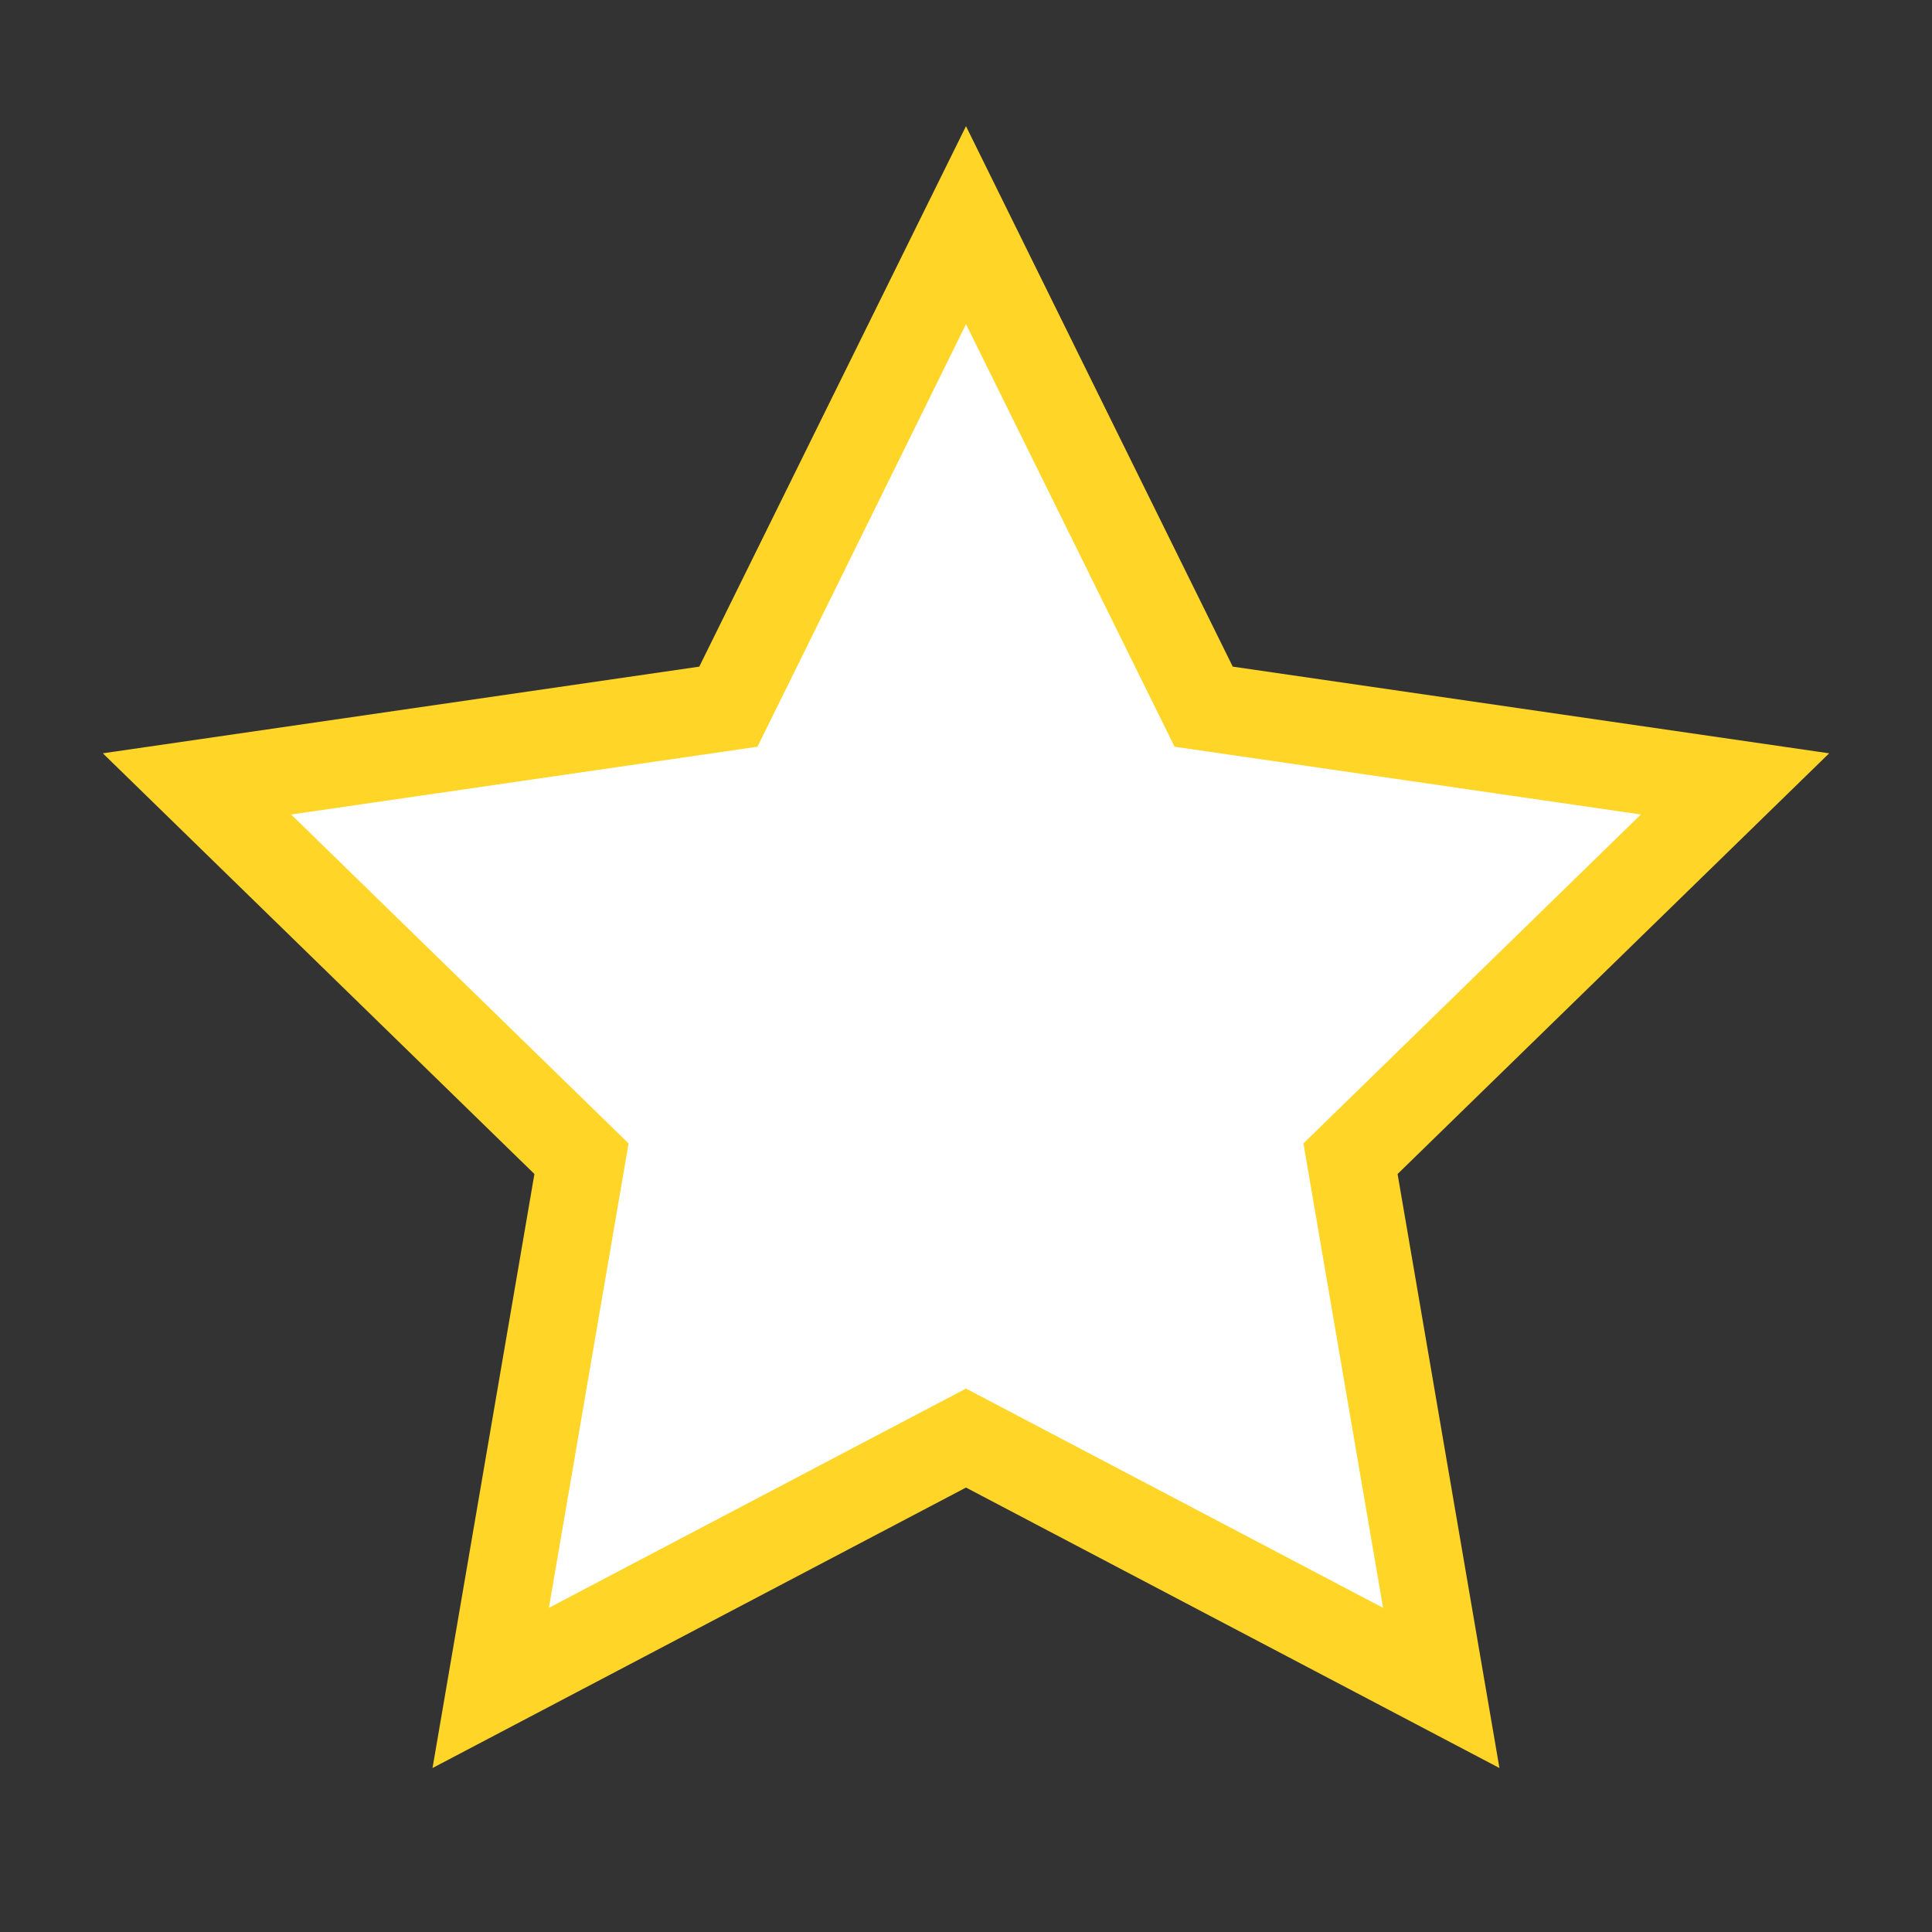<?xml version="1.0" encoding="utf-8"?>
<!-- Generator: Adobe Illustrator 15.0.2, SVG Export Plug-In . SVG Version: 6.00 Build 0)  -->
<!DOCTYPE svg PUBLIC "-//W3C//DTD SVG 1.1//EN" "http://www.w3.org/Graphics/SVG/1.1/DTD/svg11.dtd">
<svg version="1.1" id="レイヤー_1" xmlns="http://www.w3.org/2000/svg" xmlns:xlink="http://www.w3.org/1999/xlink" x="0px"
	 y="0px" width="64px" height="64px" viewBox="0 0 64 64" enable-background="new 0 0 64 64" xml:space="preserve">
<rect x="0" y="0" width="64" height="64" fill="#333333" stroke="none"/>
<g>
	<g>
		<polygon fill="none" stroke="#FFD527" stroke-width="5.805" stroke-miterlimit="10" points="32,10.738 38.909,24.736 
			54.356,26.981 43.178,37.877 45.816,53.262 32,45.998 18.183,53.262 20.822,37.877 9.644,26.981 25.092,24.736 		"/>
		<polygon fill="#FFFFFF" points="32,10.738 38.909,24.736 54.356,26.981 43.178,37.877 45.816,53.262 32,45.998 18.183,53.262 
			20.822,37.877 9.644,26.981 25.092,24.736 		"/>
	</g>
</g>
</svg>
